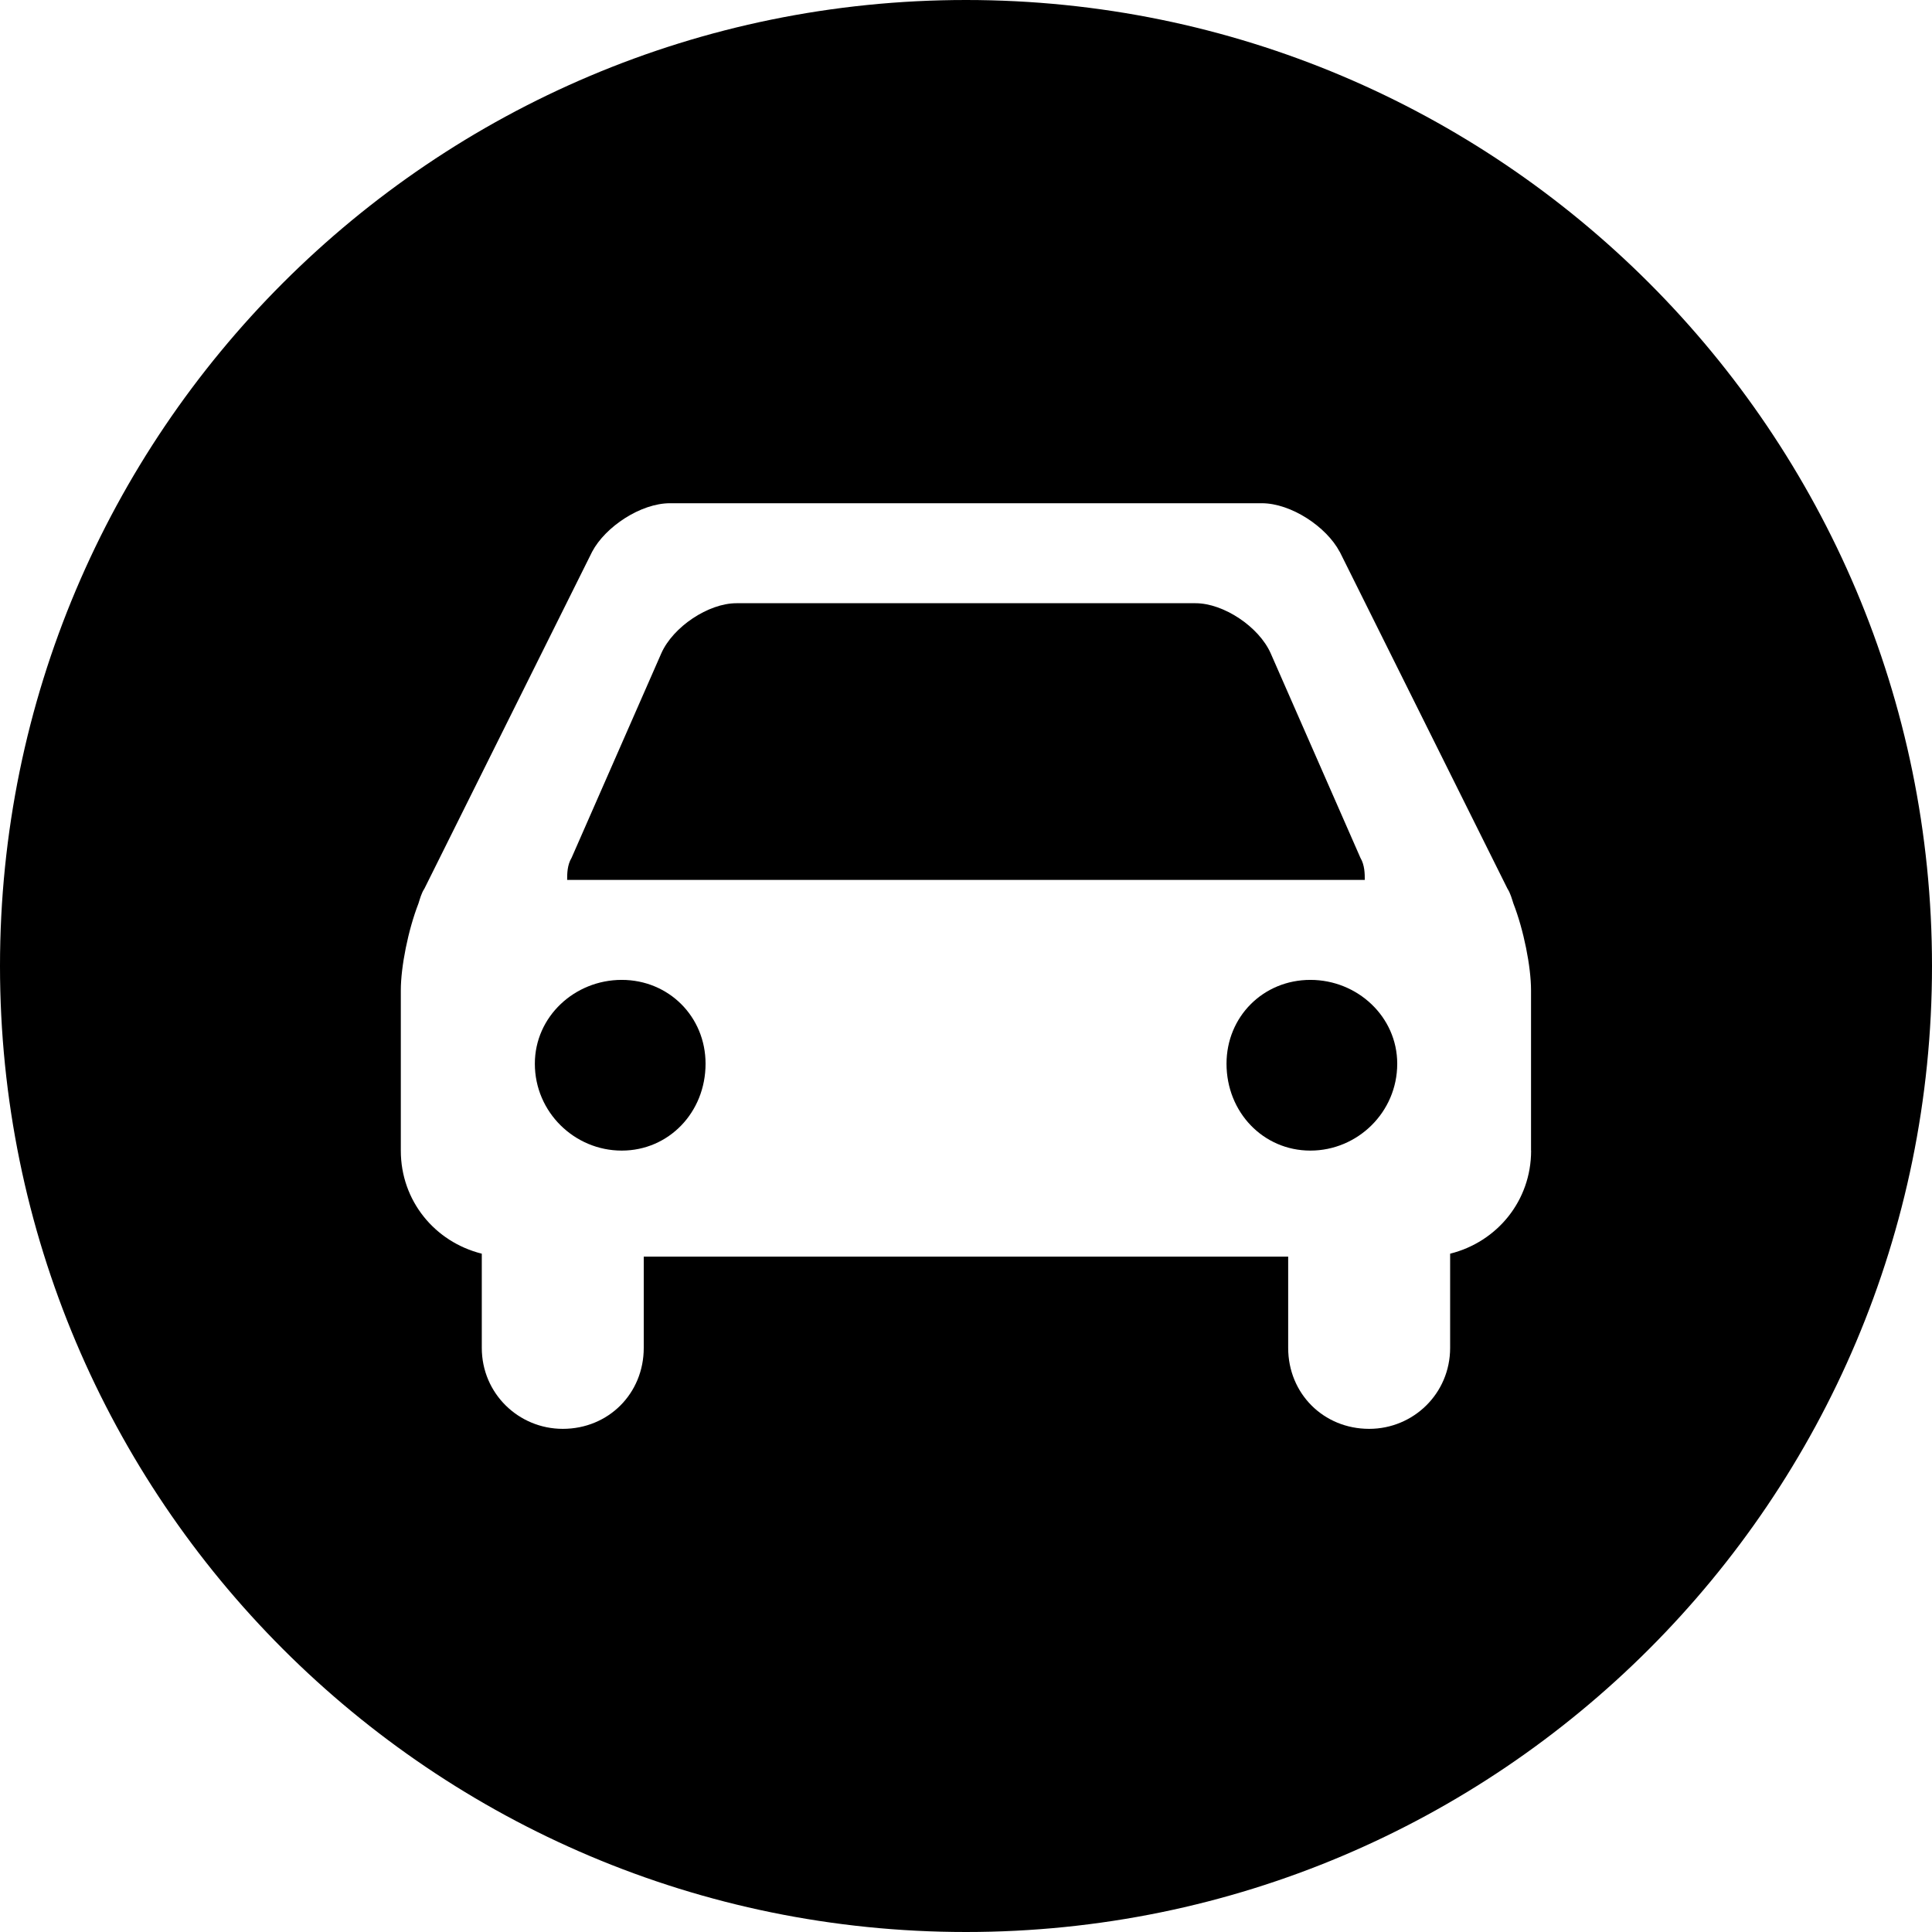 <?xml version="1.0" encoding="utf-8"?>
<!-- Generator: Adobe Illustrator 27.0.0, SVG Export Plug-In . SVG Version: 6.00 Build 0)  -->
<svg version="1.1" xmlns="http://www.w3.org/2000/svg" xmlns:xlink="http://www.w3.org/1999/xlink" x="0px" y="0px"
	 viewBox="0 0 256 256" style="enable-background:new 0 0 256 256;" xml:space="preserve">
<g id="Layer_3">
</g>
<g id="Layer_2">
	<g>
		<path d="M82.38,129.84c-6.24,0-11.51,4.87-11.51,11.11c0,6.43,5.27,11.51,11.51,11.51c6.24,0,11.11-5.07,11.11-11.51
			C93.49,134.72,88.62,129.84,82.38,129.84z"/>
		<path d="M180.26,113.66l-11.89-27.1c-1.56-3.51-6.24-6.63-9.95-6.63H97.58c-3.71,0-8.39,3.12-9.95,6.63l-11.89,27.1
			c-0.59,0.97-0.59,2.15-0.59,2.93h105.69C180.84,115.81,180.84,114.64,180.26,113.66z"/>
		<path d="M128,0C57.31,0,0,57.31,0,128s57.31,128,128,128s128-57.31,128-128S198.69,0,128,0z M202.88,152.47
			c0,6.63-4.49,12.09-10.73,13.65v12.48c0,6.05-4.87,10.73-10.73,10.73c-6.05,0-10.73-4.68-10.73-10.73v-12.09H85.3v12.09
			c0,6.05-4.68,10.73-10.73,10.73c-5.85,0-10.73-4.68-10.73-10.73v-12.48c-6.24-1.56-10.73-7.02-10.73-13.65v-21.25
			c0-3.12,0.97-7.99,2.34-11.51c0.19-0.59,0.39-1.37,0.78-1.95l22.23-44.65c1.75-3.31,6.43-6.43,10.33-6.43h78.39
			c3.9,0,8.58,3.12,10.33,6.43h0.01l22.23,44.65c0.39,0.59,0.59,1.37,0.78,1.95c1.37,3.51,2.34,8.39,2.34,11.51V152.47z"/>
		<path d="M173.63,129.84c-6.24,0-11.11,4.87-11.11,11.11c0,6.43,4.87,11.51,11.11,11.51s11.51-5.07,11.51-11.51
			C185.14,134.72,179.87,129.84,173.63,129.84z"/>
	</g>
</g>
</svg>
